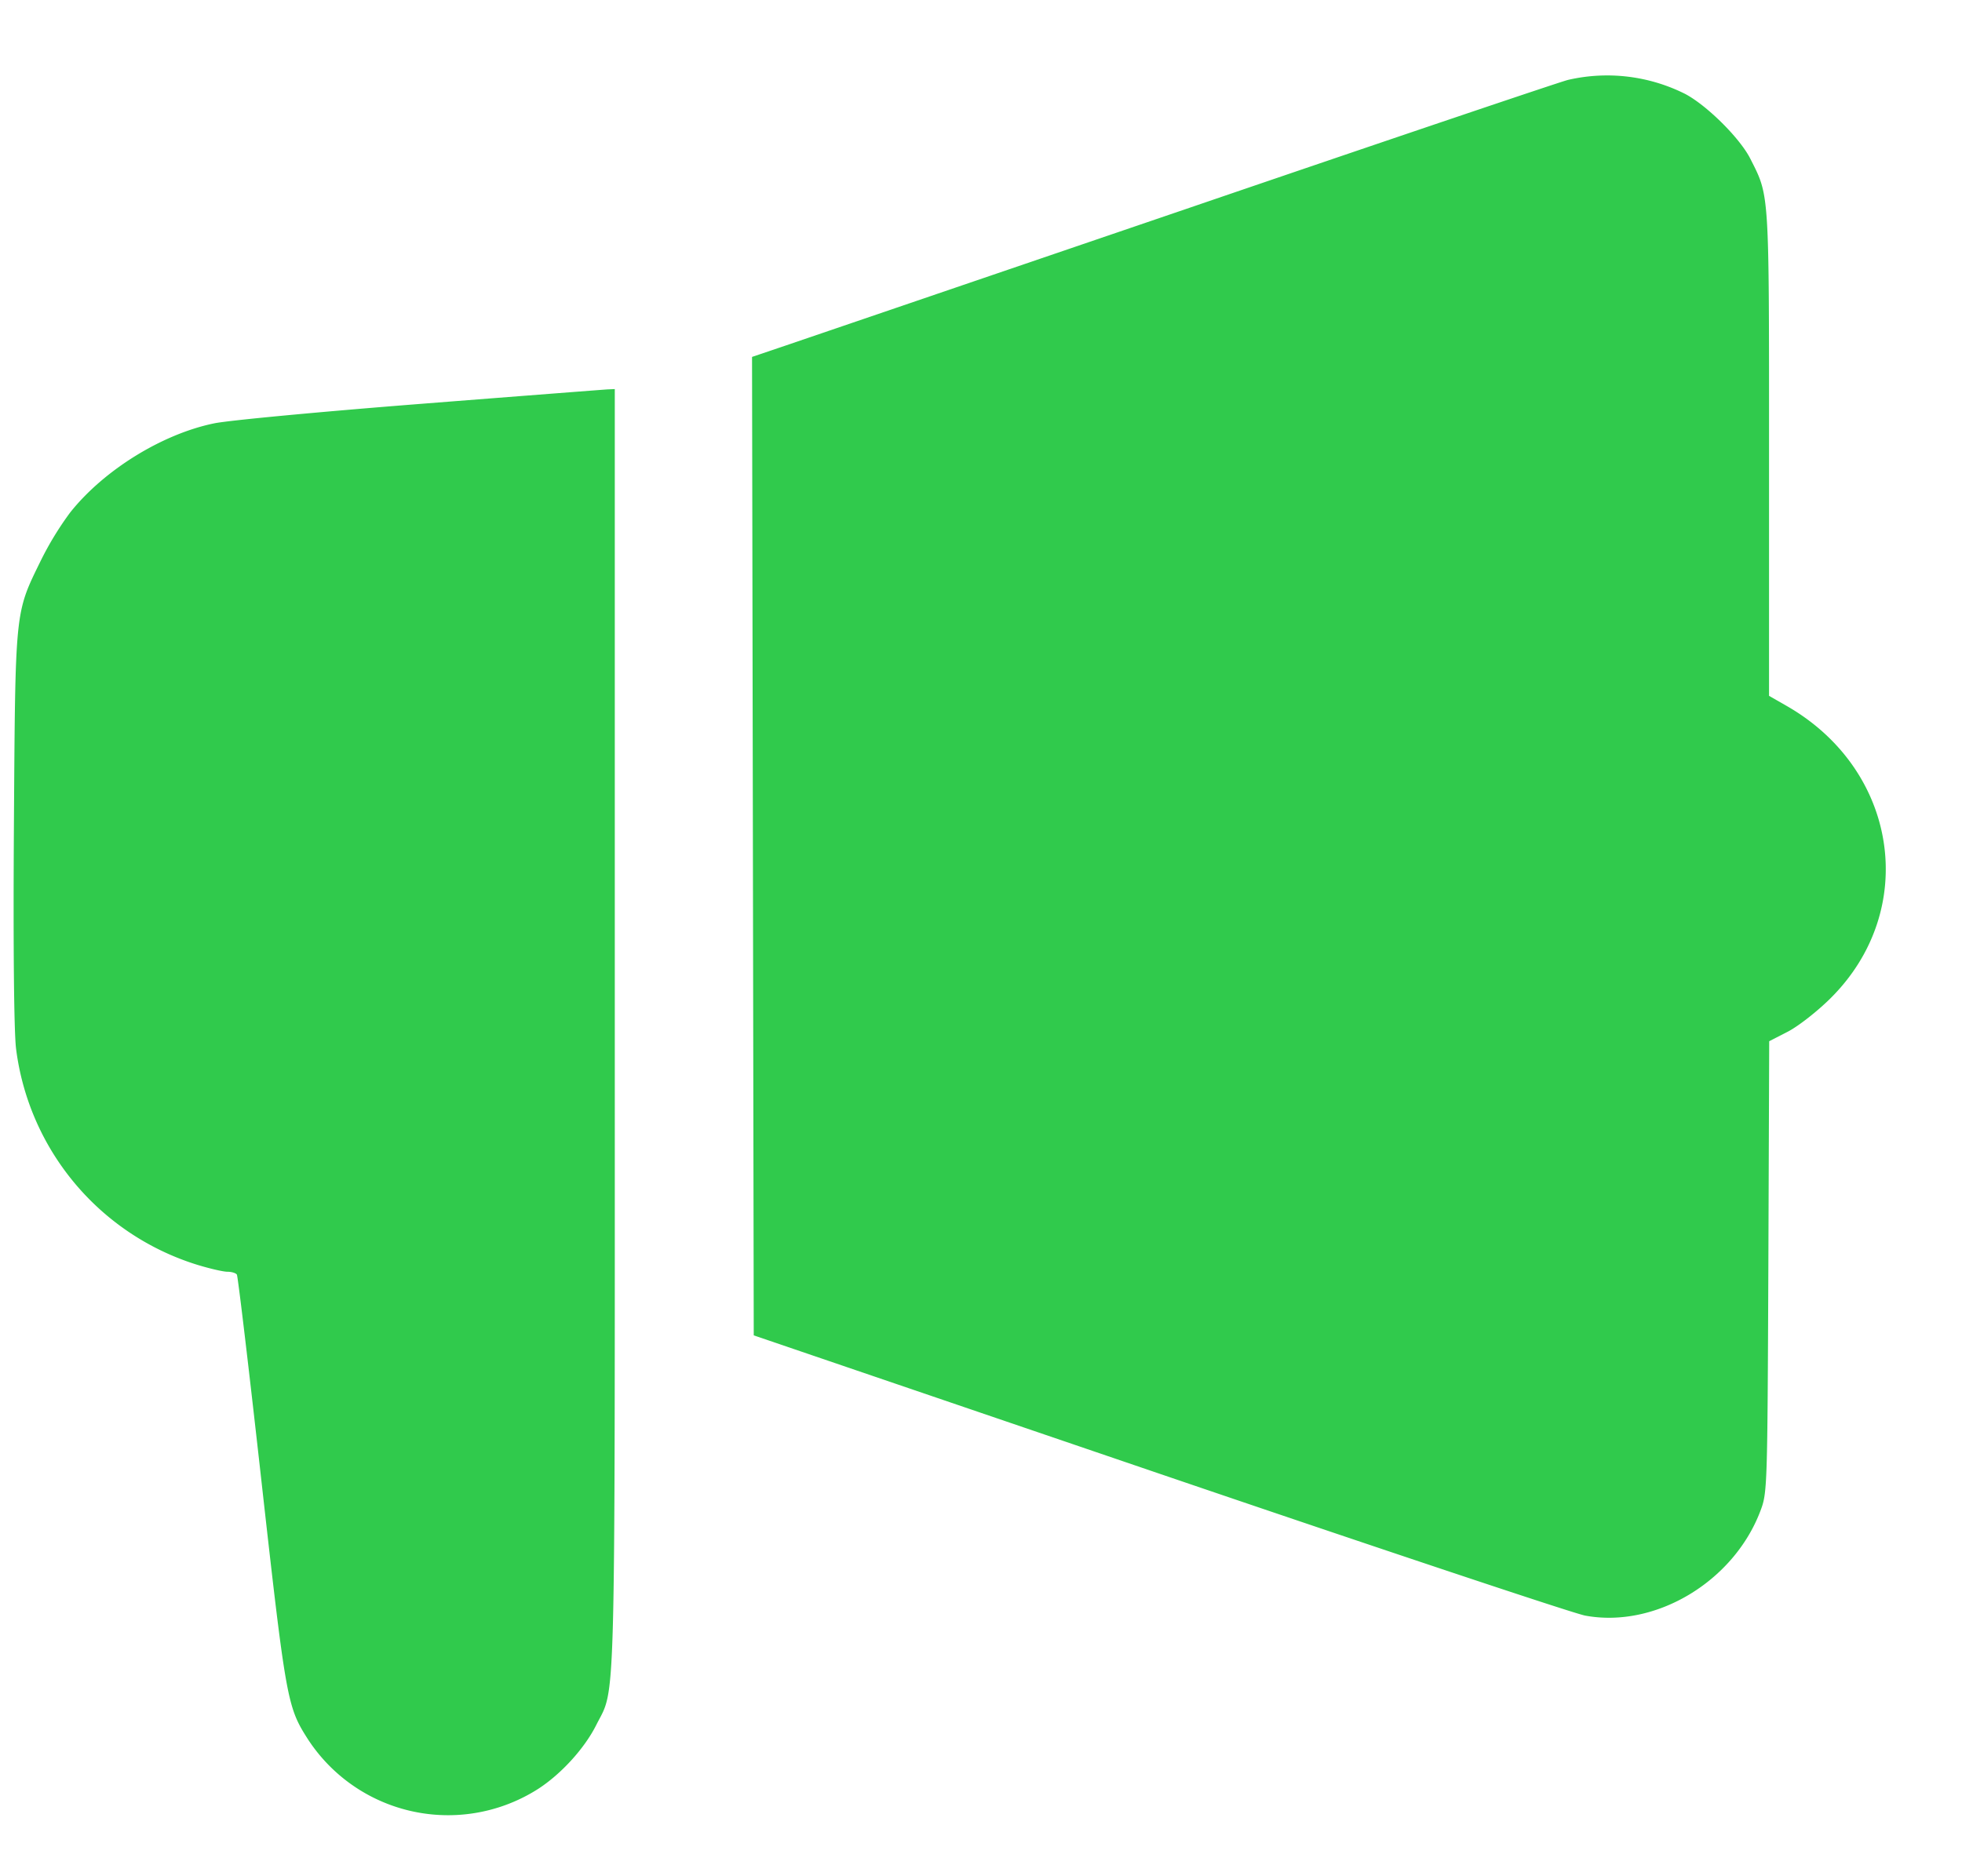 <svg width="23" height="22" fill="none" xmlns="http://www.w3.org/2000/svg"><path d="M18.381.937c-.106.027-2.124.709-4.485 1.516L9.209 4.052l-.393.133.01 5.737.01 5.736 4.753 1.621c2.615.891 4.862 1.641 4.994 1.665.821.152 1.74-.397 2.054-1.228.081-.213.082-.263.093-2.862l.01-2.645.22-.113c.121-.063.344-.237.497-.389 1.044-1.034.798-2.68-.513-3.43l-.206-.118V5.313c0-3.099.006-3.006-.22-3.453-.121-.239-.504-.62-.76-.757a2.037 2.037 0 0 0-1.377-.166M4.926 4.736c-1.16.091-2.247.193-2.415.228-.61.125-1.294.548-1.689 1.046a3.72 3.72 0 0 0-.344.564c-.305.624-.298.555-.315 3.12-.009 1.42.001 2.399.025 2.6a3.052 3.052 0 0 0 2.126 2.537c.144.044.303.081.352.081.049 0 .099.015.111.034.012.02.142 1.114.289 2.432.281 2.51.302 2.633.526 2.988a1.961 1.961 0 0 0 2.718.609c.27-.175.543-.475.68-.749.23-.457.217.037.217-8.159V4.562l-.087.004c-.047.003-1.035.079-2.194.17" fill="#30CA4C" fill-rule="evenodd"/></svg>